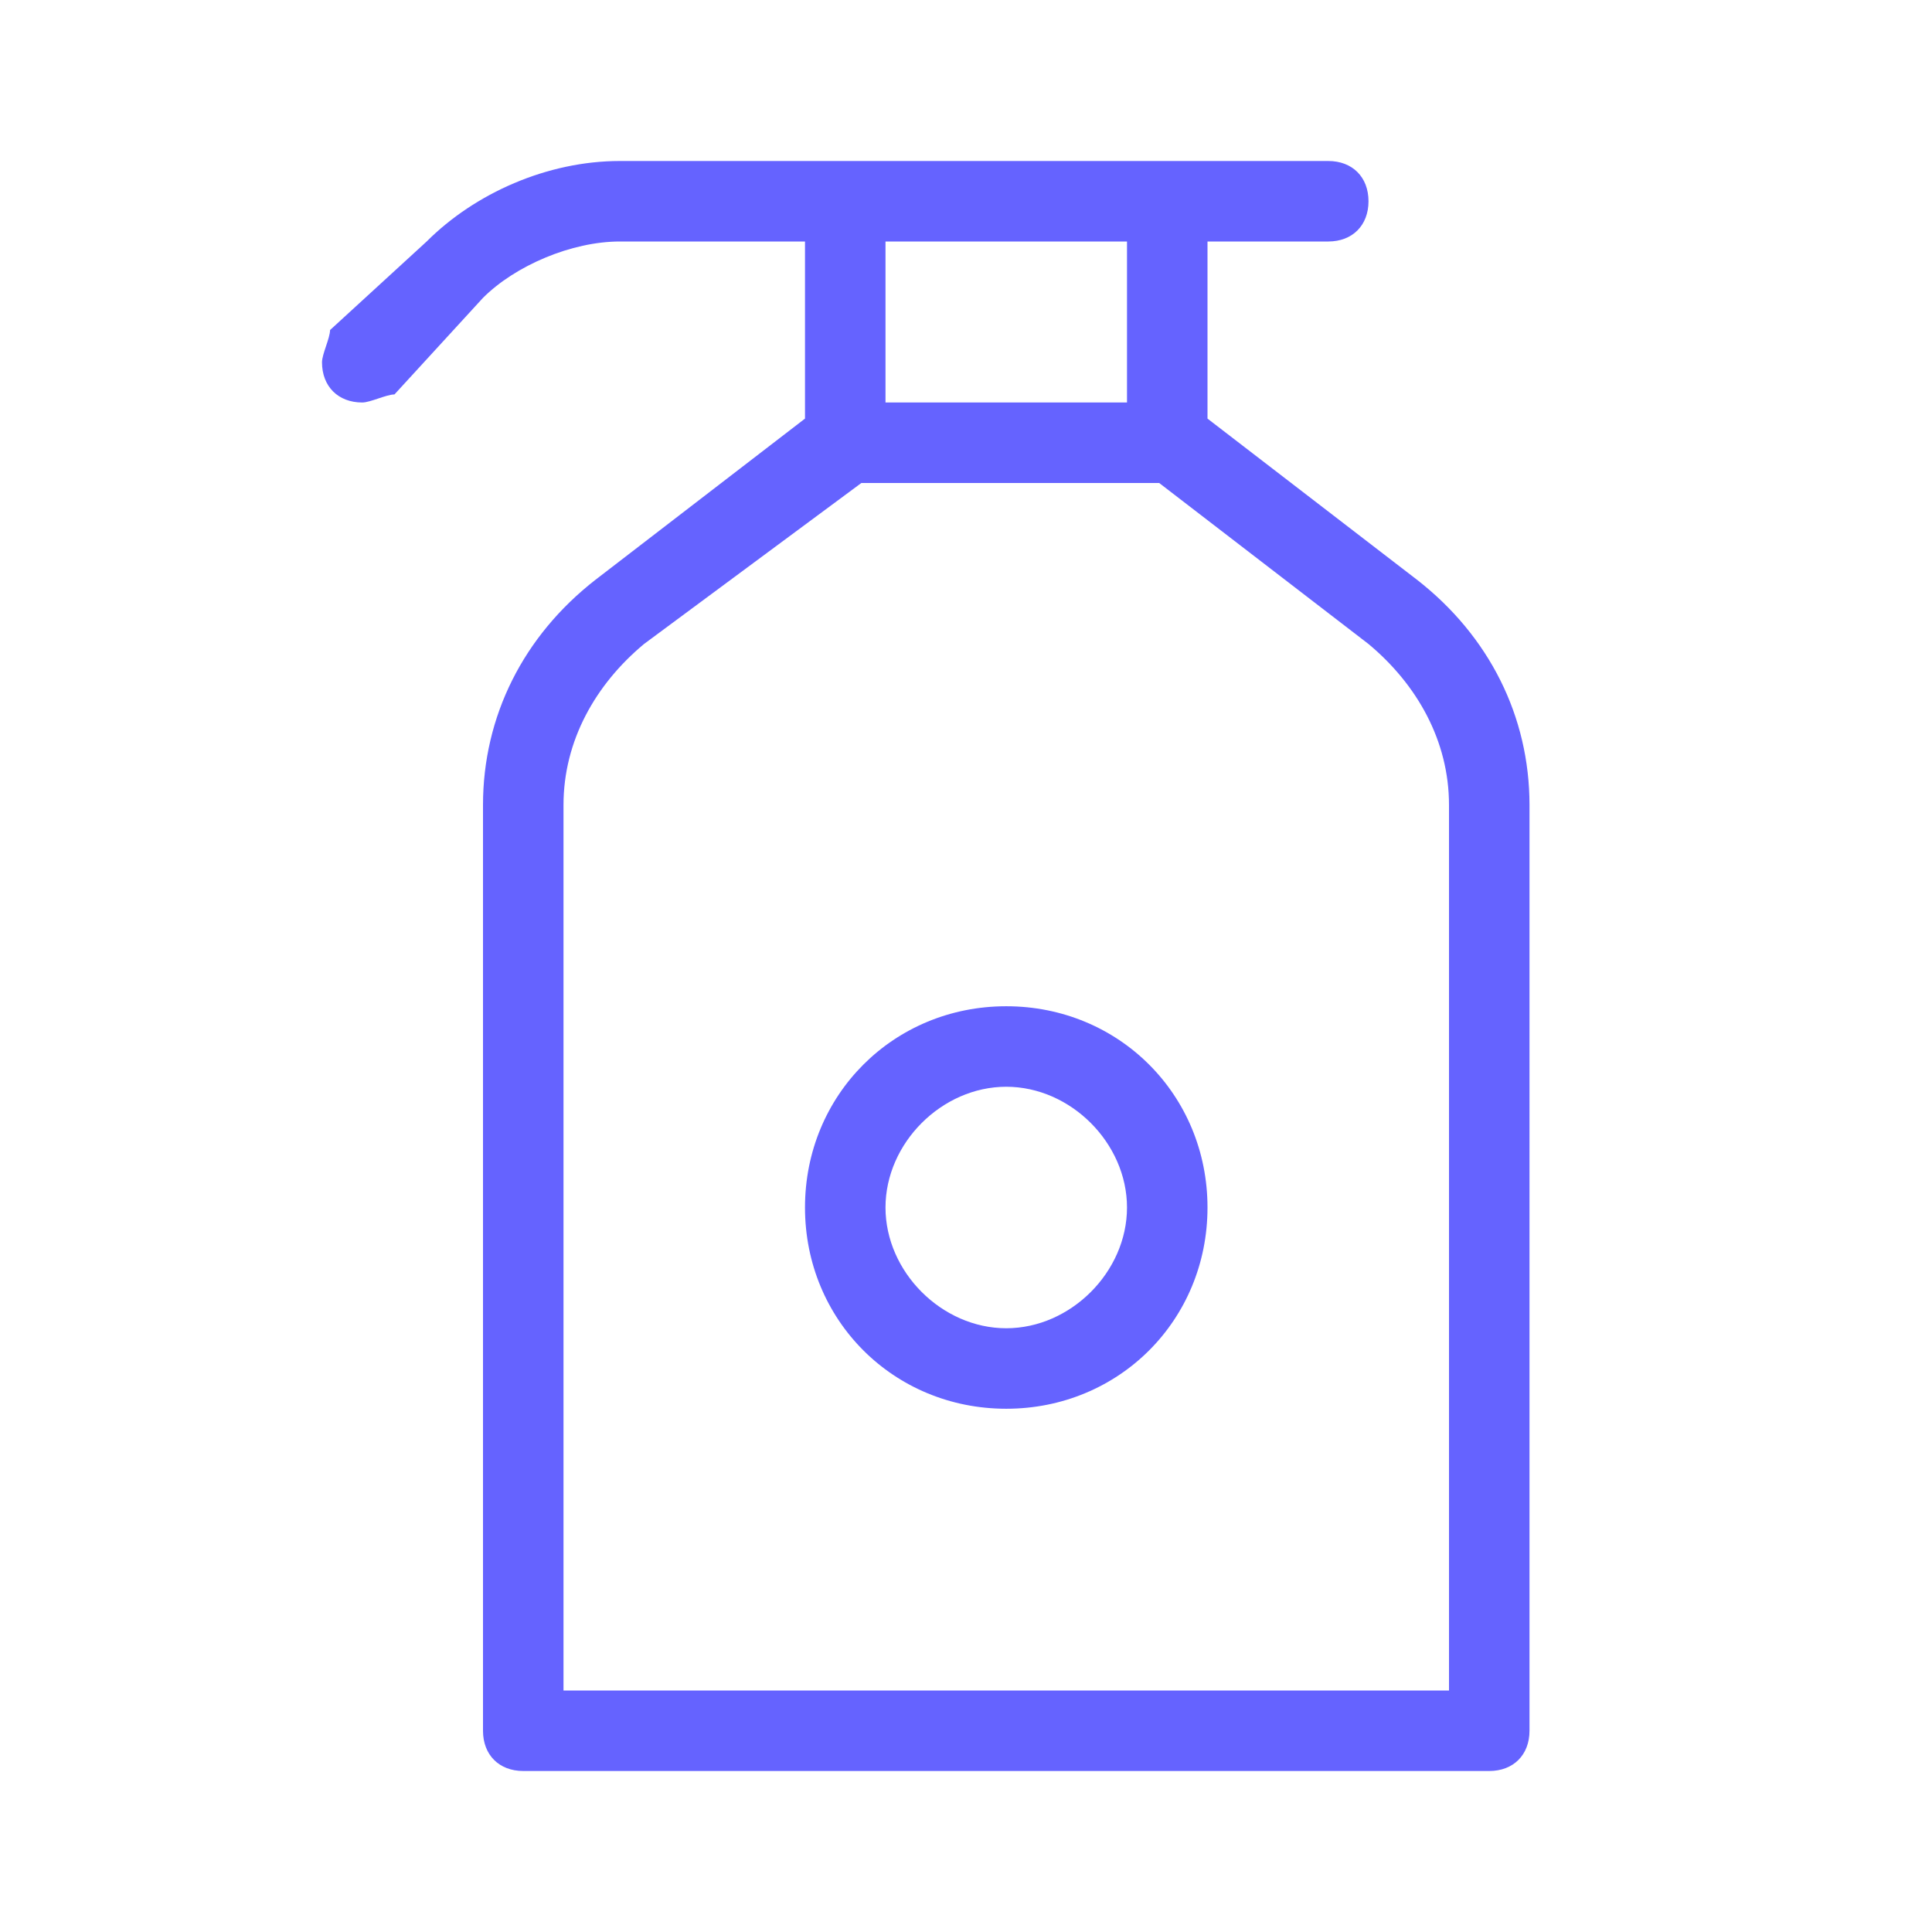 <svg xmlns="http://www.w3.org/2000/svg" enable-background="new 0 0 24 24" viewBox="0 0 24 24"><path fill="#6563ff" d="M12.5,12.5c-1.4,0-2.5,1.1-2.5,2.5s1.1,2.5,2.5,2.5c1.4,0,2.5-1.1,2.5-2.5C15,13.6,13.9,12.5,12.5,12.5z M12.5,16.5c-0.8,0-1.5-0.7-1.5-1.5s0.7-1.5,1.5-1.5c0.8,0,1.5,0.7,1.5,1.5C14,15.8,13.3,16.5,12.5,16.5z M17.6,7.2L15,5.2V3h1.5C16.8,3,17,2.8,17,2.5S16.8,2,16.5,2H7.7C6.8,2,5.9,2.4,5.3,3L4.1,4.1C4.1,4.2,4,4.4,4,4.5C4,4.8,4.2,5,4.5,5c0.1,0,0.3-0.1,0.4-0.1L6,3.7C6.4,3.3,7.1,3,7.7,3H10v2.2l-2.6,2C6.5,7.9,6,8.9,6,10v11.5C6,21.8,6.2,22,6.5,22h12c0.3,0,0.5-0.2,0.5-0.5V10C19,8.9,18.5,7.9,17.6,7.2z M11,3h3v2h-3V3z M18,21H7V10c0-0.8,0.4-1.5,1-2l2.7-2h3.7L17,8c0.6,0.5,1,1.2,1,2V21z"/></svg>